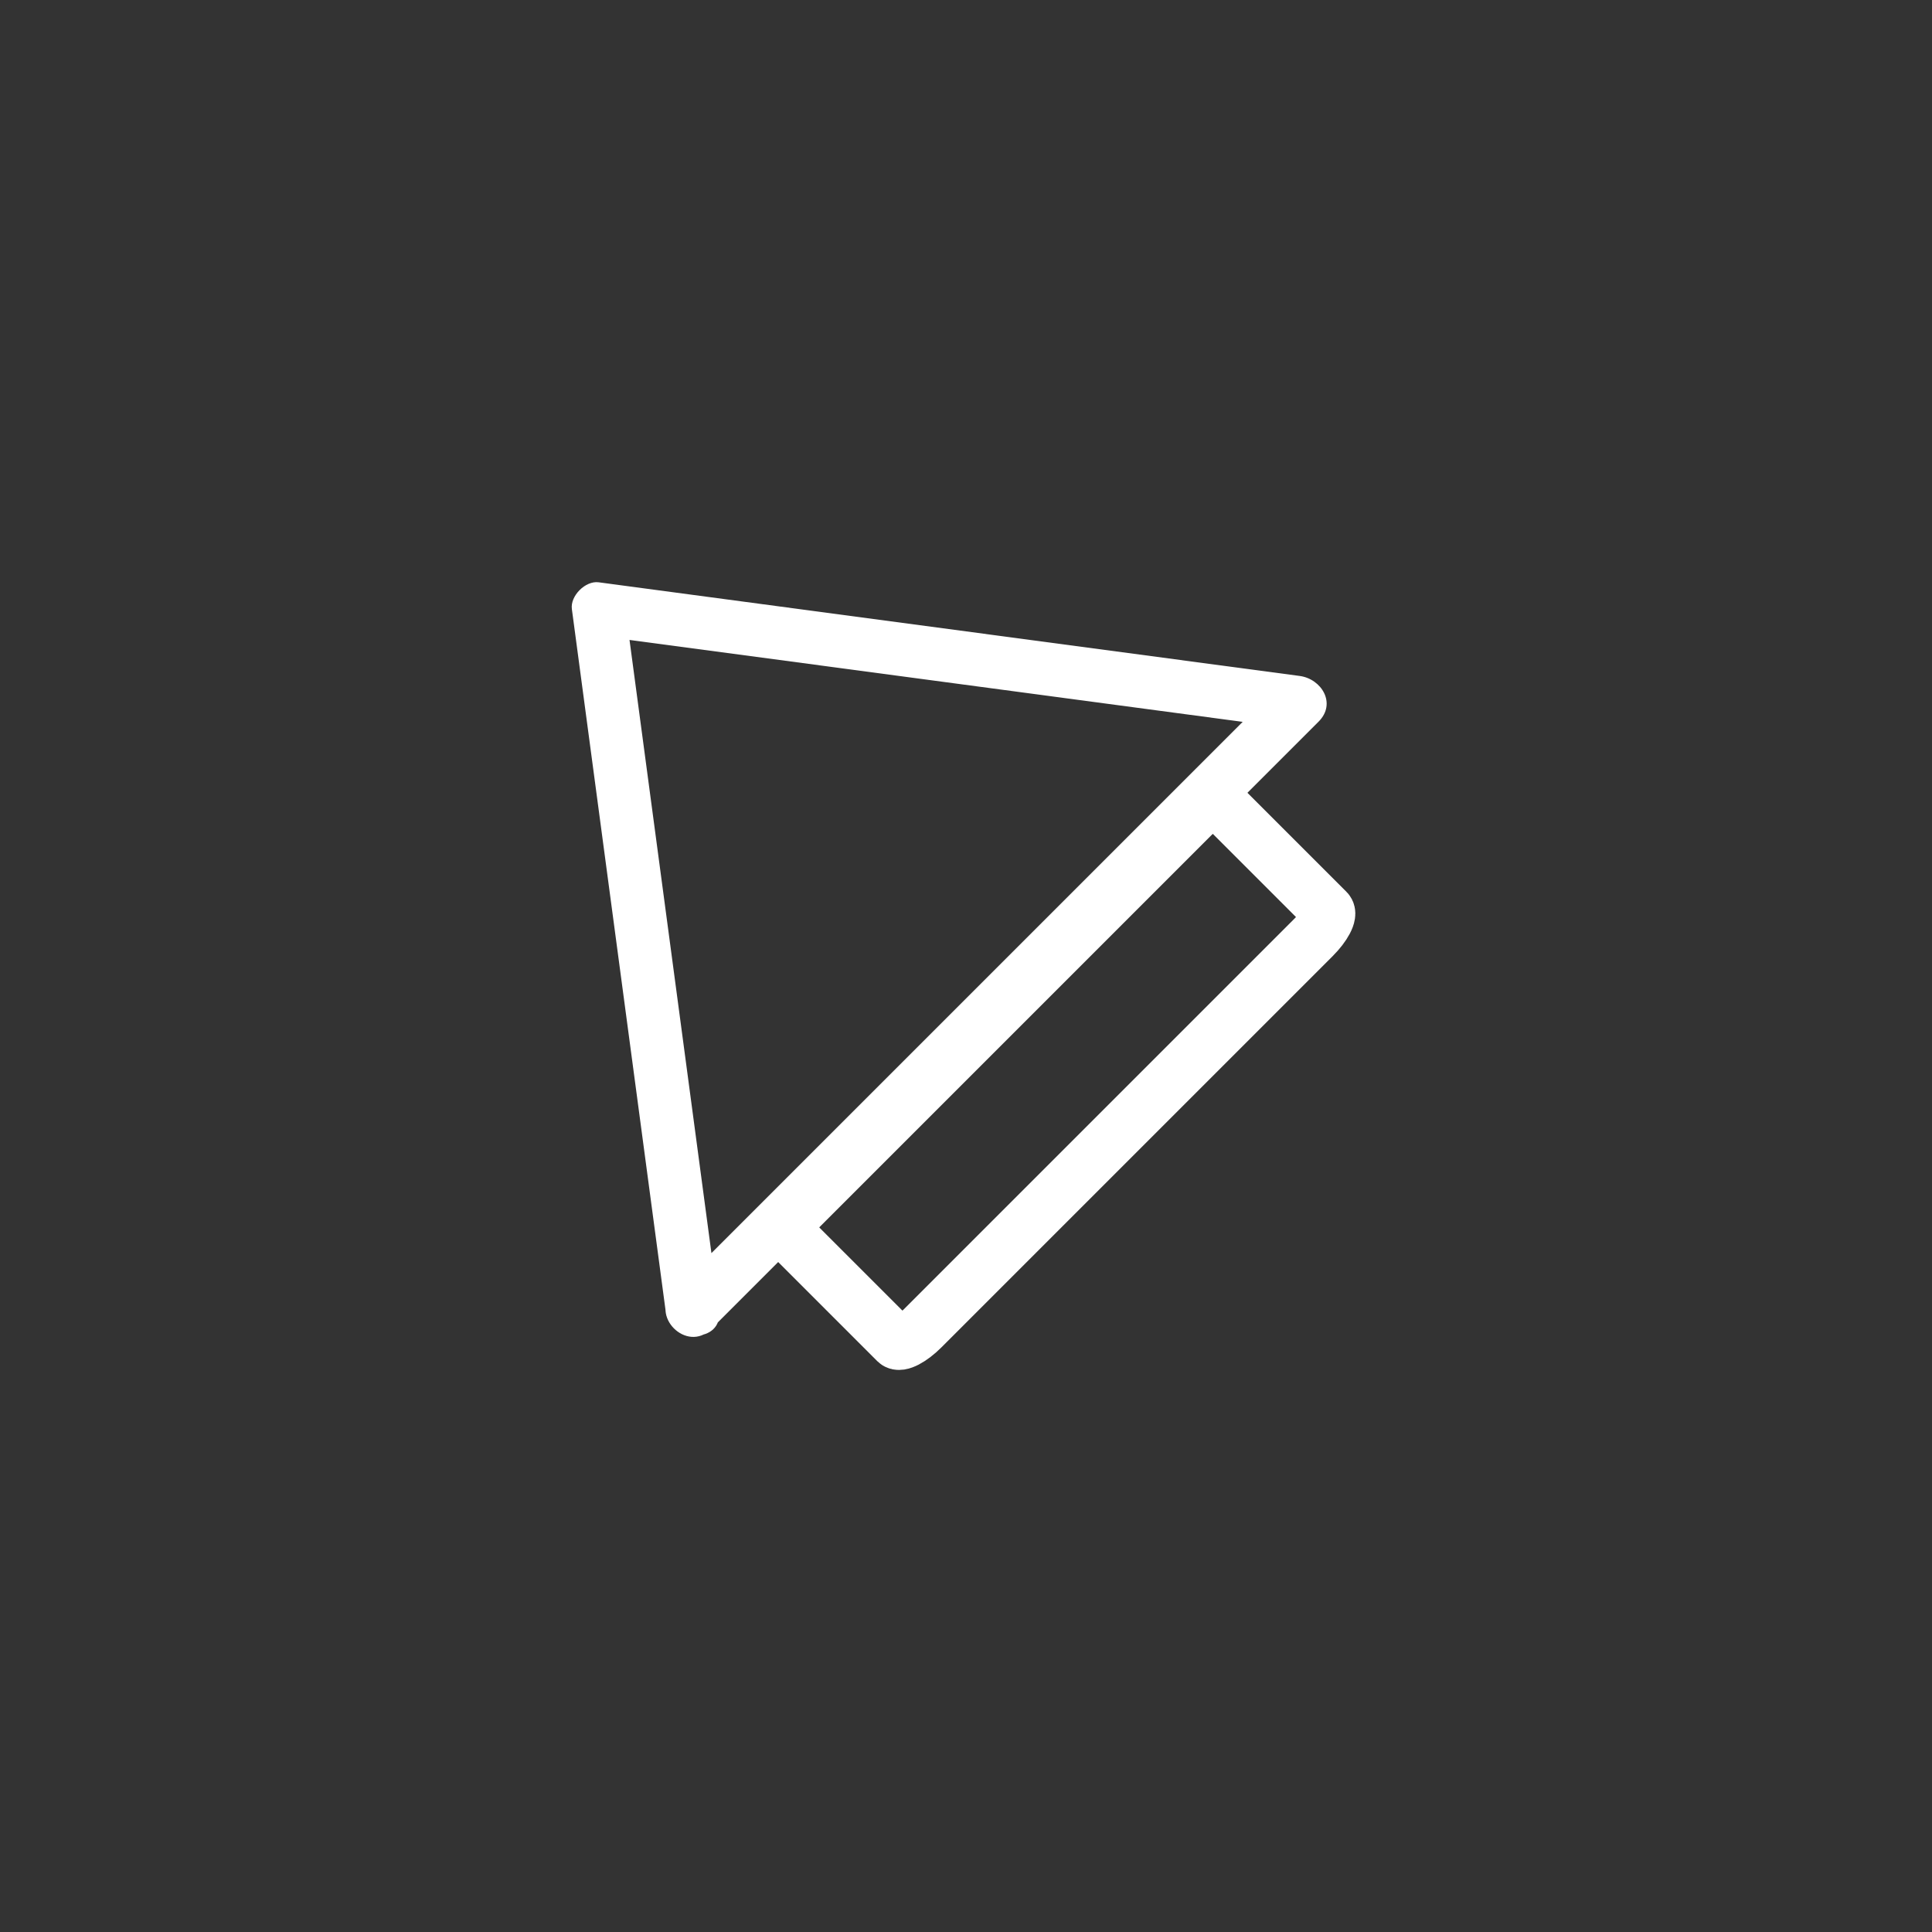 <?xml version="1.0" encoding="iso-8859-1"?>
<!-- Generator: Adobe Illustrator 16.0.0, SVG Export Plug-In . SVG Version: 6.00 Build 0)  -->
<!DOCTYPE svg PUBLIC "-//W3C//DTD SVG 1.1 Tiny//EN" "http://www.w3.org/Graphics/SVG/1.1/DTD/svg11-tiny.dtd">
<svg version="1.1" baseProfile="tiny" id="control_x5F_centr_x5F_arrow_x5F_up_x5F_left"
	 xmlns="http://www.w3.org/2000/svg" xmlns:xlink="http://www.w3.org/1999/xlink" x="0px" y="0px" width="361px" height="361px"
	 viewBox="0 0 361 361" xml:space="preserve">
<rect x="0" y="0" width="361" height="361" fill="#333333" stroke="none"/>
<g>
	<path fill="none" stroke="#FFFFFF" stroke-width="10" stroke-miterlimit="10" d="M222.861,152.482
		c2.071-2.071,4.273-3.225,4.919-2.58l20.287,20.287c0.646,0.646-0.508,2.849-2.579,4.92l-73.112,73.112
		c-2.07,2.07-4.273,3.225-4.919,2.579l-20.287-20.288c-0.646-0.646,0.509-2.848,2.579-4.918L222.861,152.482z"/>
	<g>
		<path fill="#FFFFFF" d="M134.356,244.797c-5.833-43.665-11.667-87.329-17.5-130.993c-1.667,1.667-3.333,3.333-5,5
			c43.664,5.833,87.328,11.667,130.992,17.5c-1.179-2.845-2.357-5.69-3.536-8.536c-34.918,34.919-69.837,69.837-104.756,104.756
			c-2.912,2.912-5.825,5.824-8.737,8.736c-4.563,4.564,2.507,11.635,7.071,7.071c34.918-34.919,69.837-69.837,104.756-104.756
			c2.912-2.912,5.825-5.824,8.737-8.736c3.399-3.399,0.542-7.991-3.536-8.536c-43.664-5.833-87.328-11.667-130.992-17.5
			c-2.463-0.329-5.329,2.537-5,5c5.833,43.665,11.667,87.329,17.5,130.993C125.197,251.092,135.208,251.174,134.356,244.797z"/>
	</g>
</g>
</svg>
